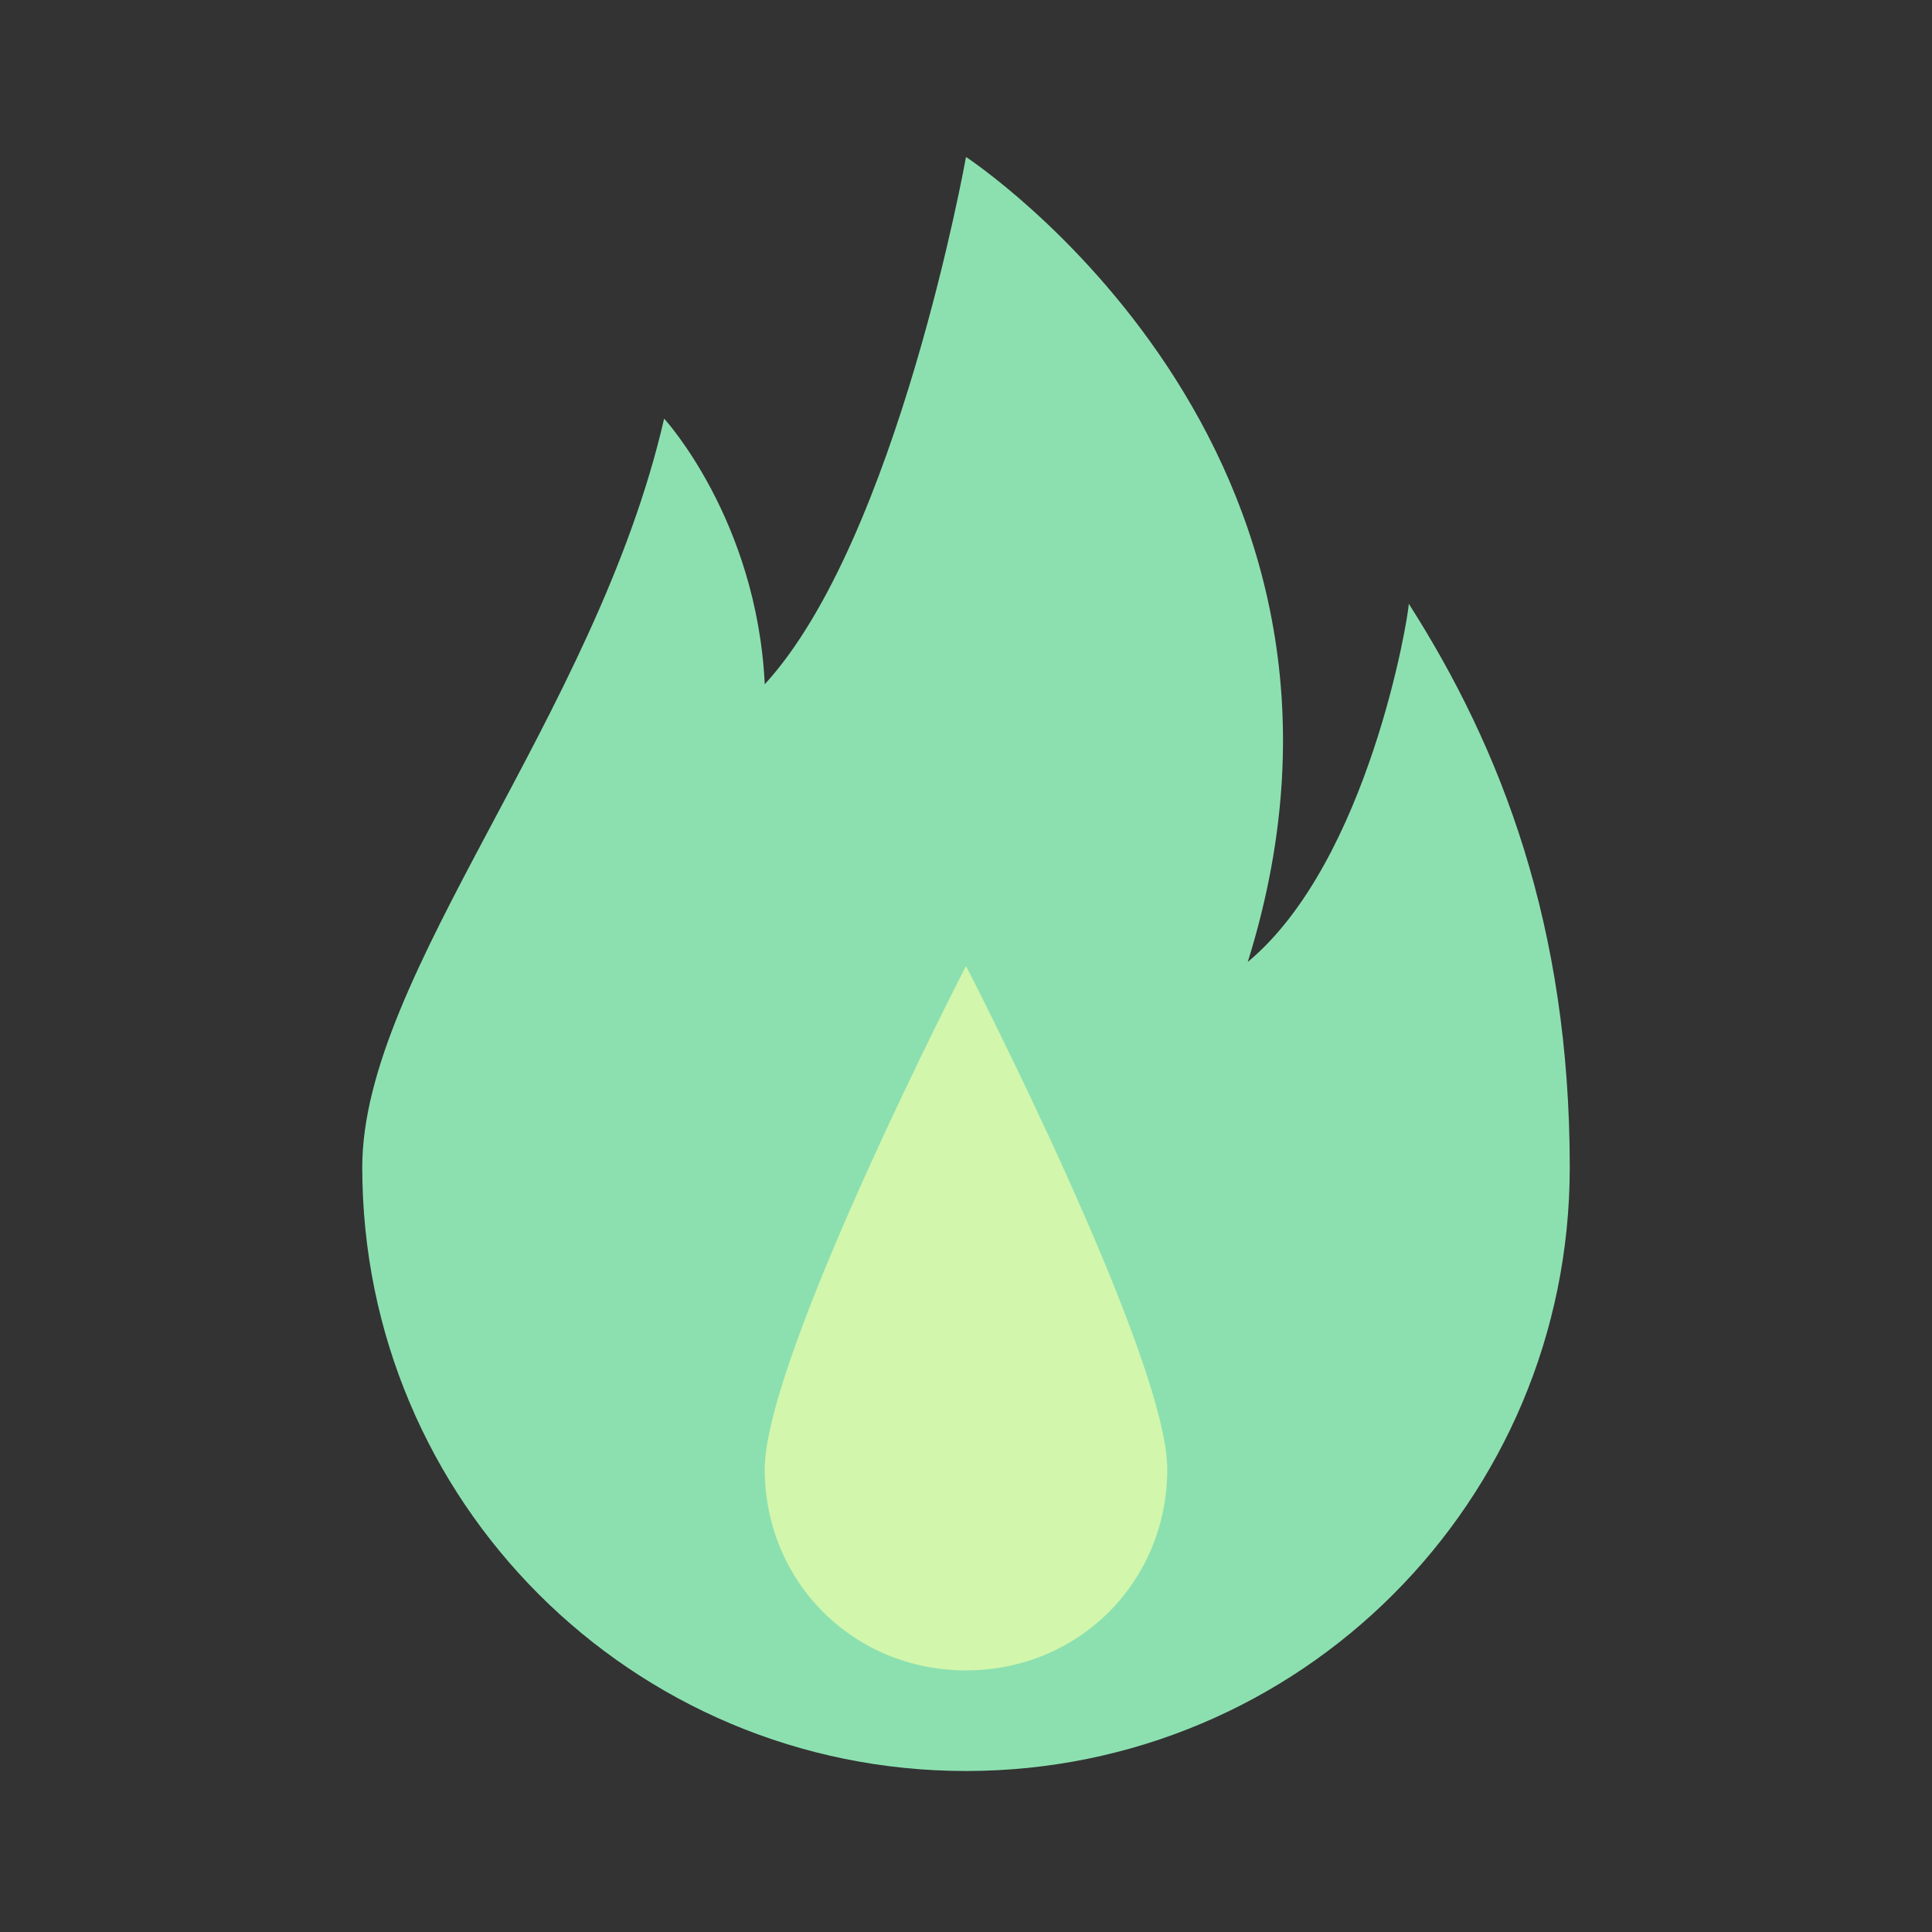 <svg version="1.1" xmlns="http://www.w3.org/2000/svg" xmlns:xlink="http://www.w3.org/1999/xlink" viewBox="0 0 172 172"><rect x="0" y="0" width="172" height="172" fill="#333333" stroke="none"/><g fill="none" fill-rule="nonzero" stroke="none" stroke-width="1" stroke-linecap="butt" stroke-linejoin="miter" stroke-miterlimit="10" stroke-dasharray="" stroke-dashoffset="0" font-family="none" font-weight="none" font-size="none" text-anchor="none" style="mix-blend-mode: normal"><path d="M0,172v-172h172v172z" fill="none"></path><g><path d="M125.417,53.75c0,1.075 -3.583,22.933 -14.333,31.892c14.333,-45.867 -25.083,-71.667 -25.083,-71.667c0,0 -6.092,34.042 -17.917,46.942c-0.717,-14.692 -8.958,-23.65 -8.958,-23.65c-6.092,26.517 -26.875,49.45 -26.875,66.65c0,29.742 24.008,53.75 53.75,53.75c29.742,0 53.75,-24.008 53.75,-53.75c0,-21.5 -6.092,-37.267 -14.333,-50.167z" fill="#8ce0b0"></path><path d="M103.917,130.792c0,10.033 -7.883,17.917 -17.917,17.917c-10.033,0 -17.917,-7.883 -17.917,-17.917c0,-10.033 17.917,-44.792 17.917,-44.792c0,0 17.917,34.758 17.917,44.792z" fill="#d2f6ac"></path></g></g></svg>